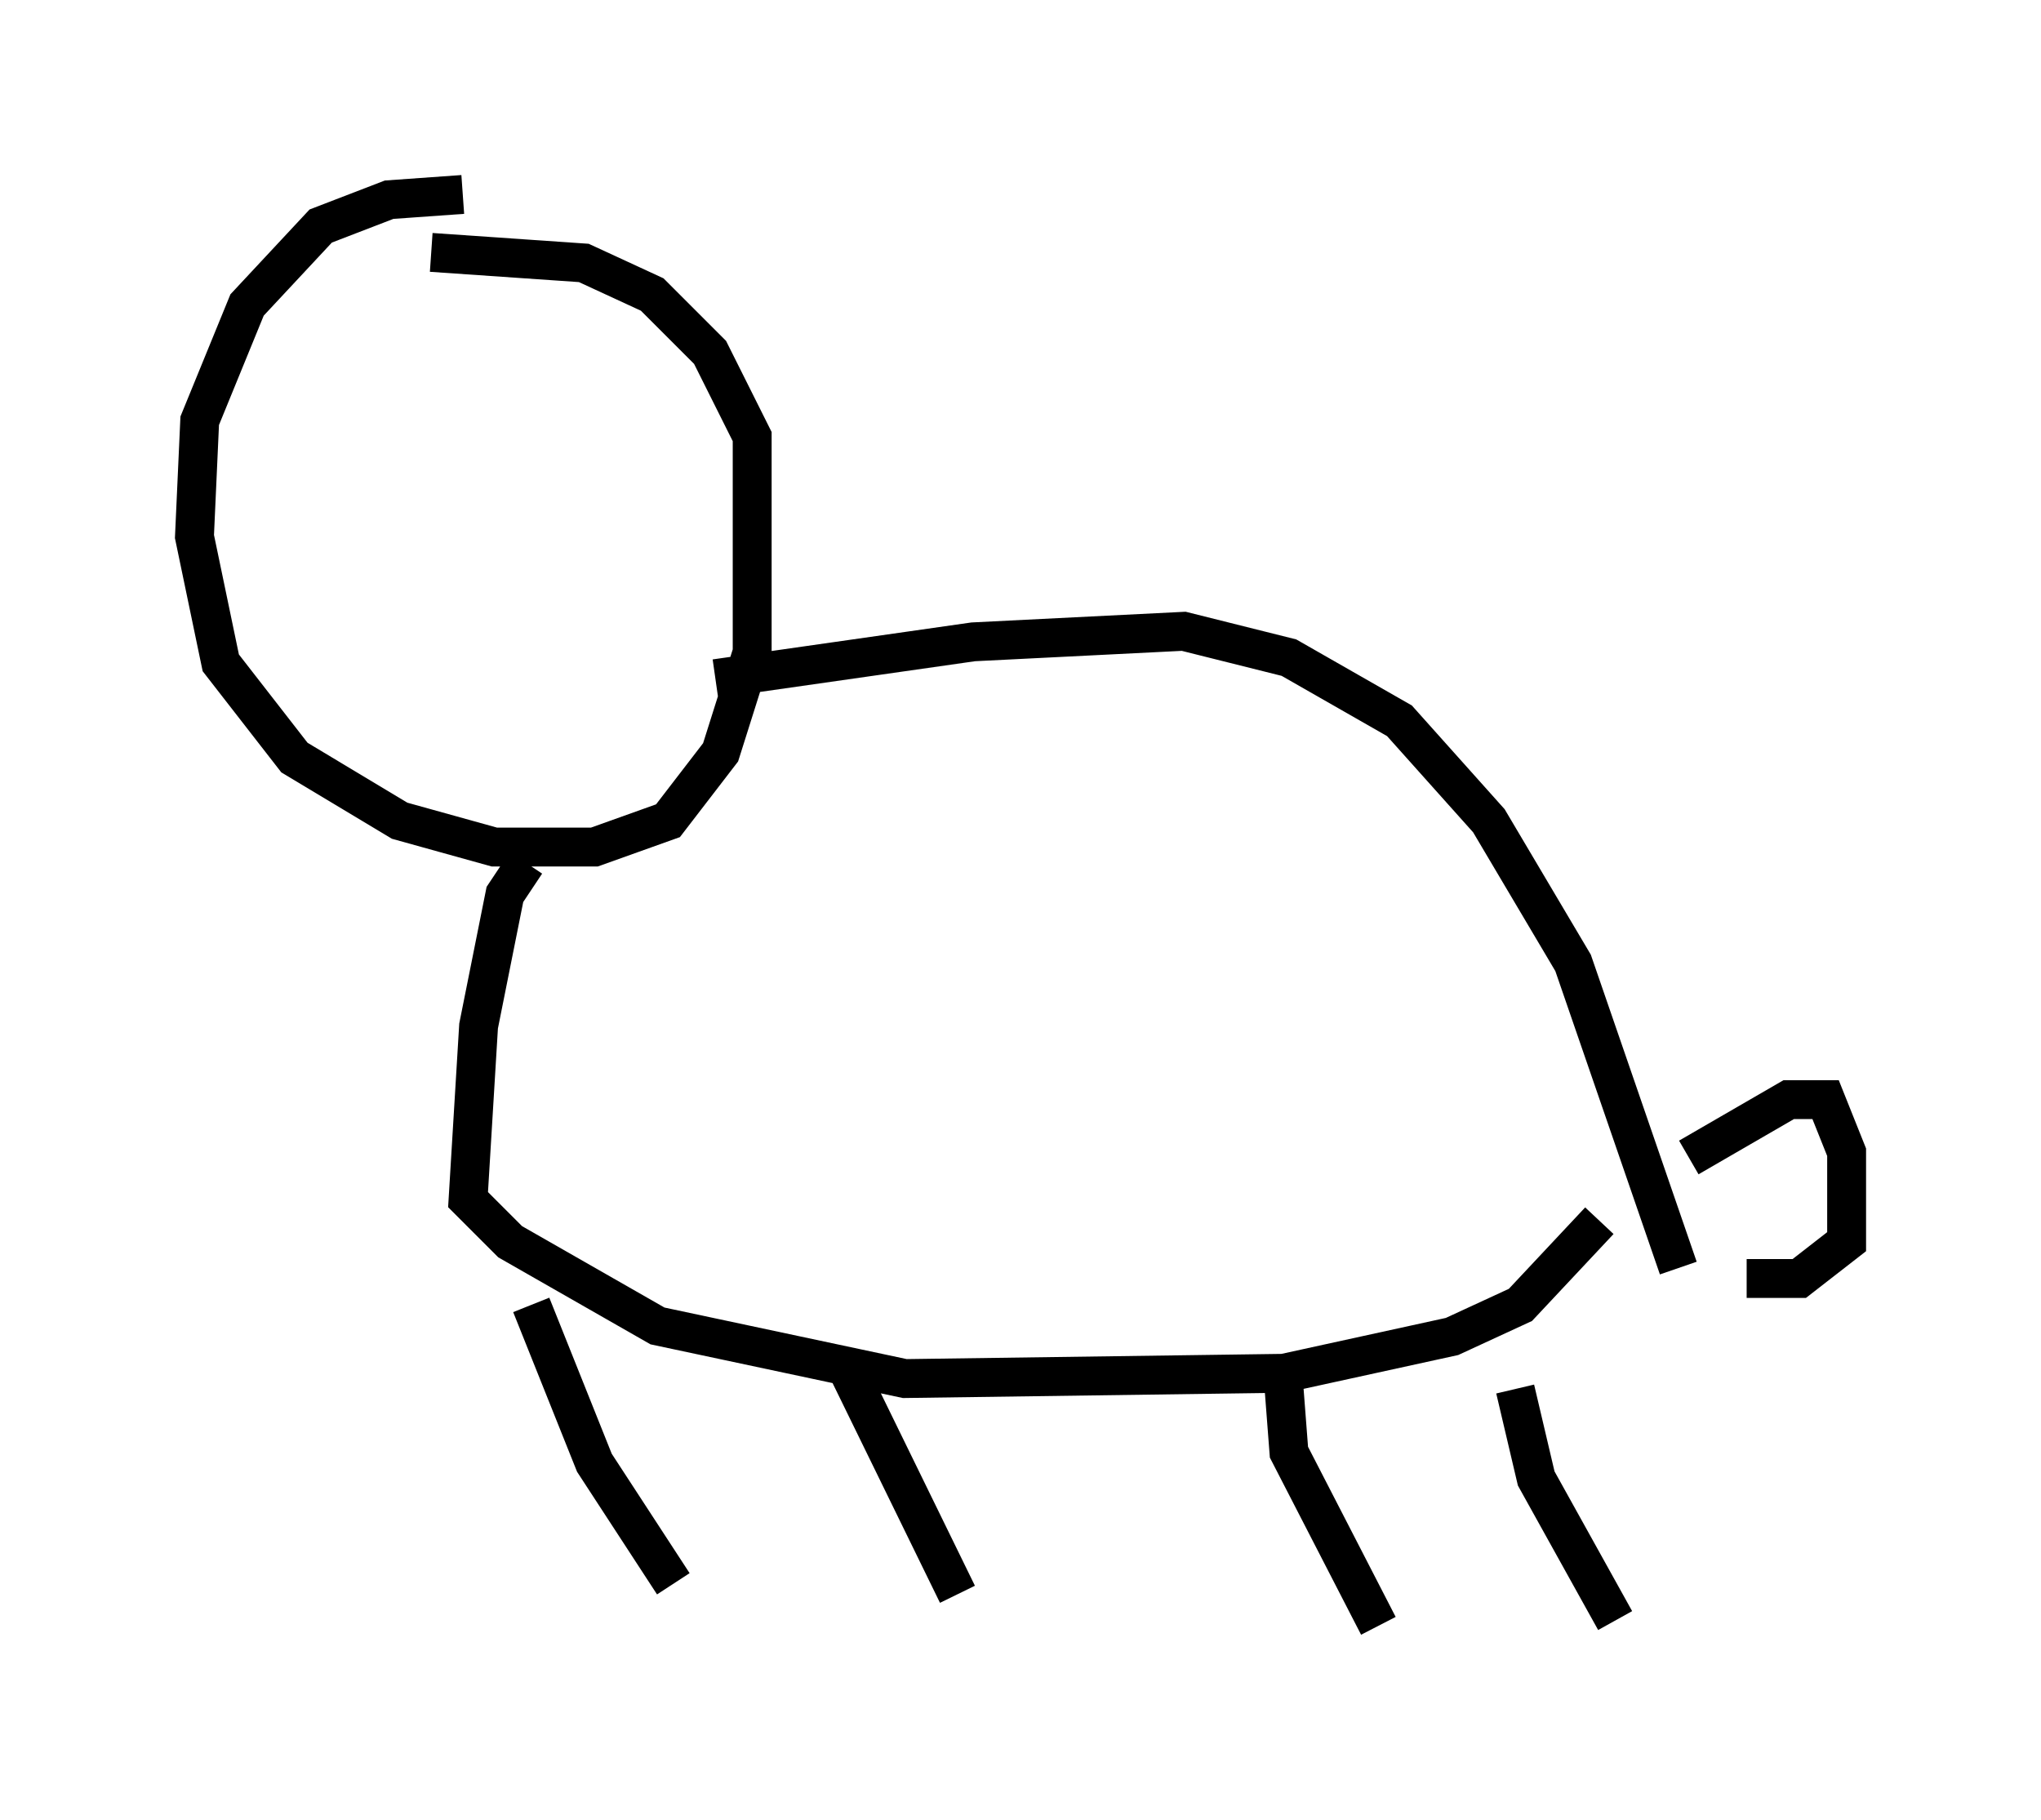 <?xml version="1.0" encoding="utf-8" ?>
<svg baseProfile="full" height="46.806" version="1.1" width="52.489" xmlns="http://www.w3.org/2000/svg" xmlns:ev="http://www.w3.org/2001/xml-events" xmlns:xlink="http://www.w3.org/1999/xlink"><defs /><rect fill="white" height="46.806" width="52.489" x="0" y="0" /><path d="M13.525, 5.541 m-1.624, -0.541 l-1.894, 0.135 -1.759, 0.677 l-1.894, 2.03 -1.218, 2.977 l-0.135, 2.977 0.677, 3.248 l1.894, 2.436 2.706, 1.624 l2.436, 0.677 2.571, 0.0 l1.894, -0.677 1.353, -1.759 l0.812, -2.571 0.0, -5.548 l-1.083, -2.165 -1.488, -1.488 l-1.759, -0.812 -3.924, -0.271 m2.436, 15.697 l-0.541, 0.812 -0.677, 3.383 l-0.271, 4.465 1.083, 1.083 l3.789, 2.165 6.36, 1.353 l9.743, -0.135 4.33, -0.947 l1.759, -0.812 2.03, -2.165 m-22.733, -13.938 l6.631, -0.947 5.413, -0.271 l2.706, 0.677 2.842, 1.624 l2.3, 2.571 2.165, 3.654 l2.706, 7.848 m-29.499, 0.947 l1.624, 4.059 2.03, 3.112 m4.33, -5.819 l2.977, 6.089 m8.39, -5.413 l0.135, 1.759 2.3, 4.465 m3.518, -6.089 l0.541, 2.3 2.03, 3.654 m1.894, -11.908 l0.0, 0.0 m0.0, 0.0 l2.571, -1.488 0.947, 0.0 l0.541, 1.353 0.0, 2.3 l-1.218, 0.947 -1.353, 0.0 " fill="none" stroke="black" stroke-width="1" /></svg>